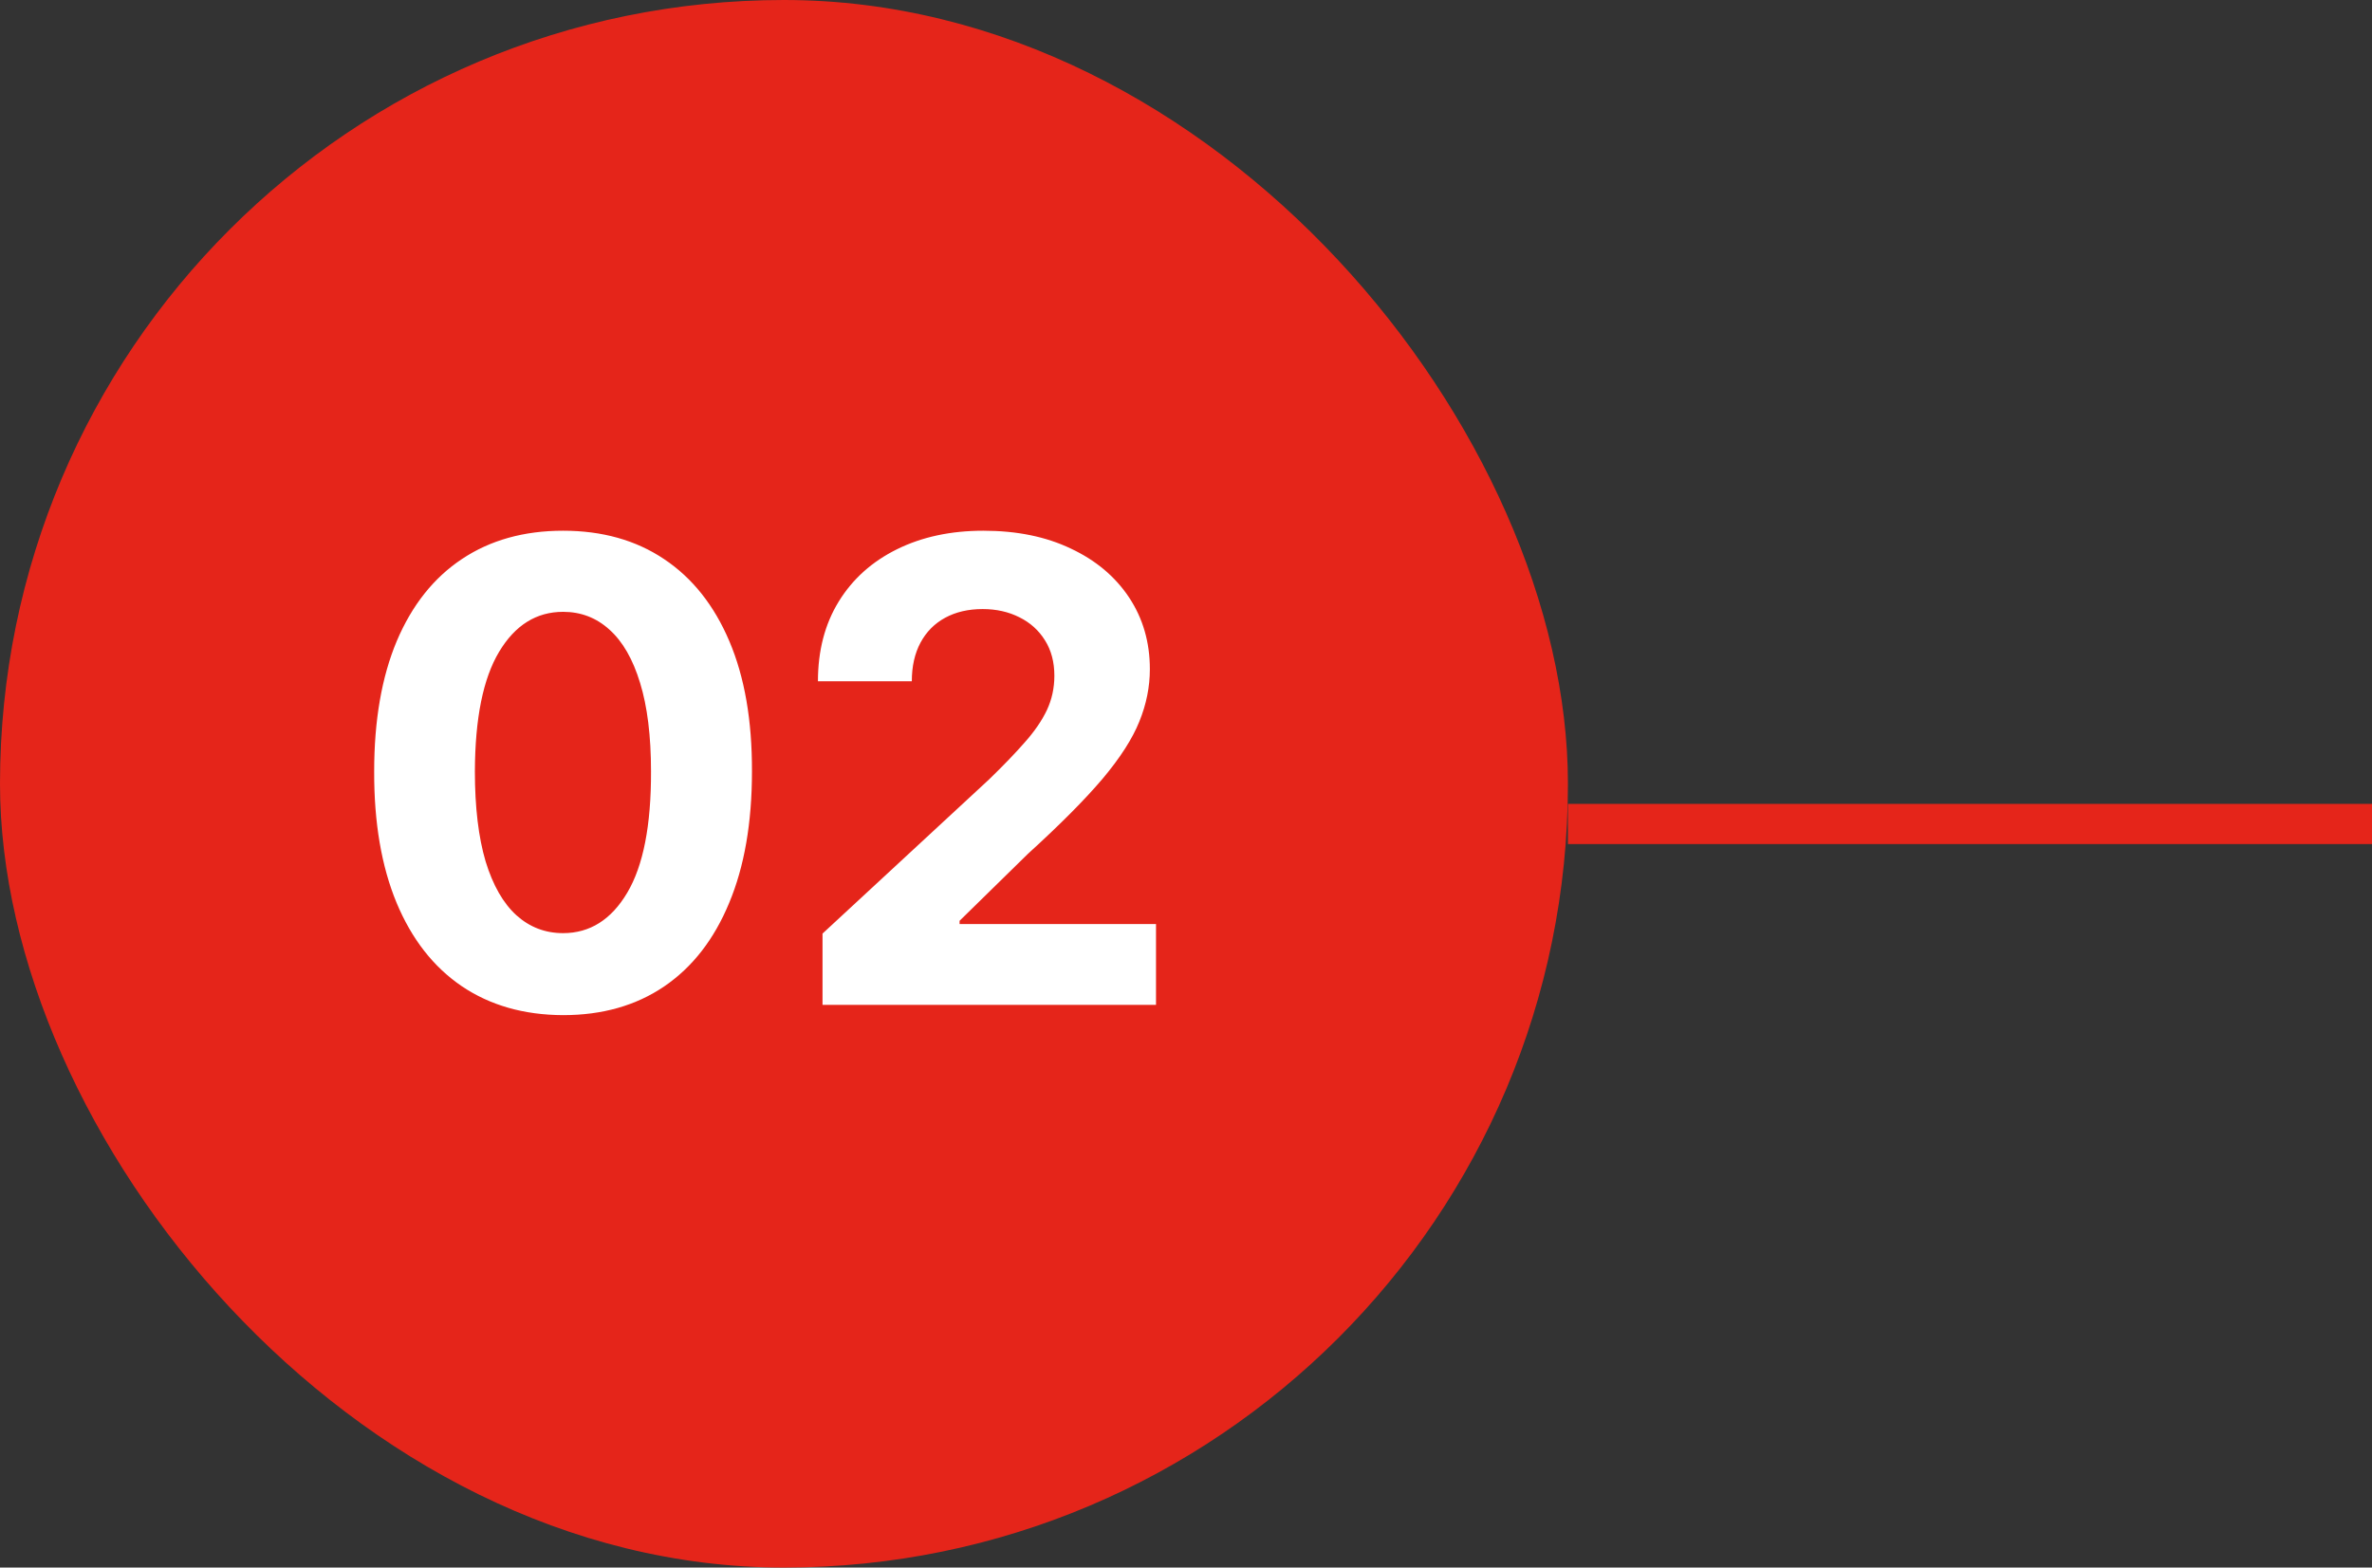 <svg width="59" height="39" viewBox="0 0 59 39" fill="none" xmlns="http://www.w3.org/2000/svg">
<rect x="0" y="0" width="59" height="39" fill="#333333" stroke="none"/>
<rect width="39" height="39" rx="19.5" fill="#E5251A"/>
<path d="M14.006 25.256C13.028 25.252 12.188 25.011 11.483 24.534C10.782 24.057 10.242 23.366 9.864 22.46C9.489 21.555 9.303 20.466 9.307 19.193C9.307 17.924 9.494 16.843 9.869 15.949C10.248 15.055 10.788 14.375 11.489 13.909C12.193 13.439 13.032 13.204 14.006 13.204C14.979 13.204 15.816 13.439 16.517 13.909C17.222 14.379 17.763 15.061 18.142 15.954C18.521 16.845 18.708 17.924 18.704 19.193C18.704 20.47 18.515 21.561 18.136 22.466C17.761 23.371 17.224 24.062 16.523 24.54C15.822 25.017 14.983 25.256 14.006 25.256ZM14.006 23.216C14.672 23.216 15.204 22.881 15.602 22.21C16 21.54 16.197 20.534 16.193 19.193C16.193 18.311 16.102 17.576 15.921 16.989C15.742 16.401 15.489 15.96 15.159 15.665C14.833 15.369 14.449 15.222 14.006 15.222C13.343 15.222 12.812 15.553 12.415 16.216C12.017 16.879 11.816 17.871 11.812 19.193C11.812 20.087 11.902 20.833 12.079 21.432C12.261 22.026 12.517 22.474 12.847 22.773C13.176 23.068 13.562 23.216 14.006 23.216ZM20.459 25V23.227L24.601 19.392C24.953 19.051 25.249 18.744 25.487 18.472C25.73 18.199 25.913 17.932 26.038 17.671C26.163 17.405 26.226 17.119 26.226 16.812C26.226 16.472 26.148 16.178 25.993 15.932C25.838 15.682 25.625 15.491 25.357 15.358C25.088 15.222 24.783 15.153 24.442 15.153C24.086 15.153 23.775 15.225 23.51 15.369C23.245 15.513 23.04 15.72 22.896 15.989C22.752 16.258 22.68 16.578 22.68 16.949H20.345C20.345 16.188 20.517 15.527 20.862 14.966C21.207 14.405 21.69 13.972 22.311 13.665C22.932 13.358 23.648 13.204 24.459 13.204C25.292 13.204 26.017 13.352 26.635 13.648C27.256 13.939 27.739 14.345 28.084 14.864C28.428 15.383 28.601 15.977 28.601 16.648C28.601 17.087 28.514 17.521 28.34 17.949C28.169 18.377 27.864 18.852 27.425 19.375C26.985 19.894 26.366 20.517 25.567 21.244L23.868 22.909V22.989H28.754V25H20.459Z" fill="white"/>
<line x1="39" y1="20.5" x2="59" y2="20.5" stroke="#E5251A"/>
</svg>
